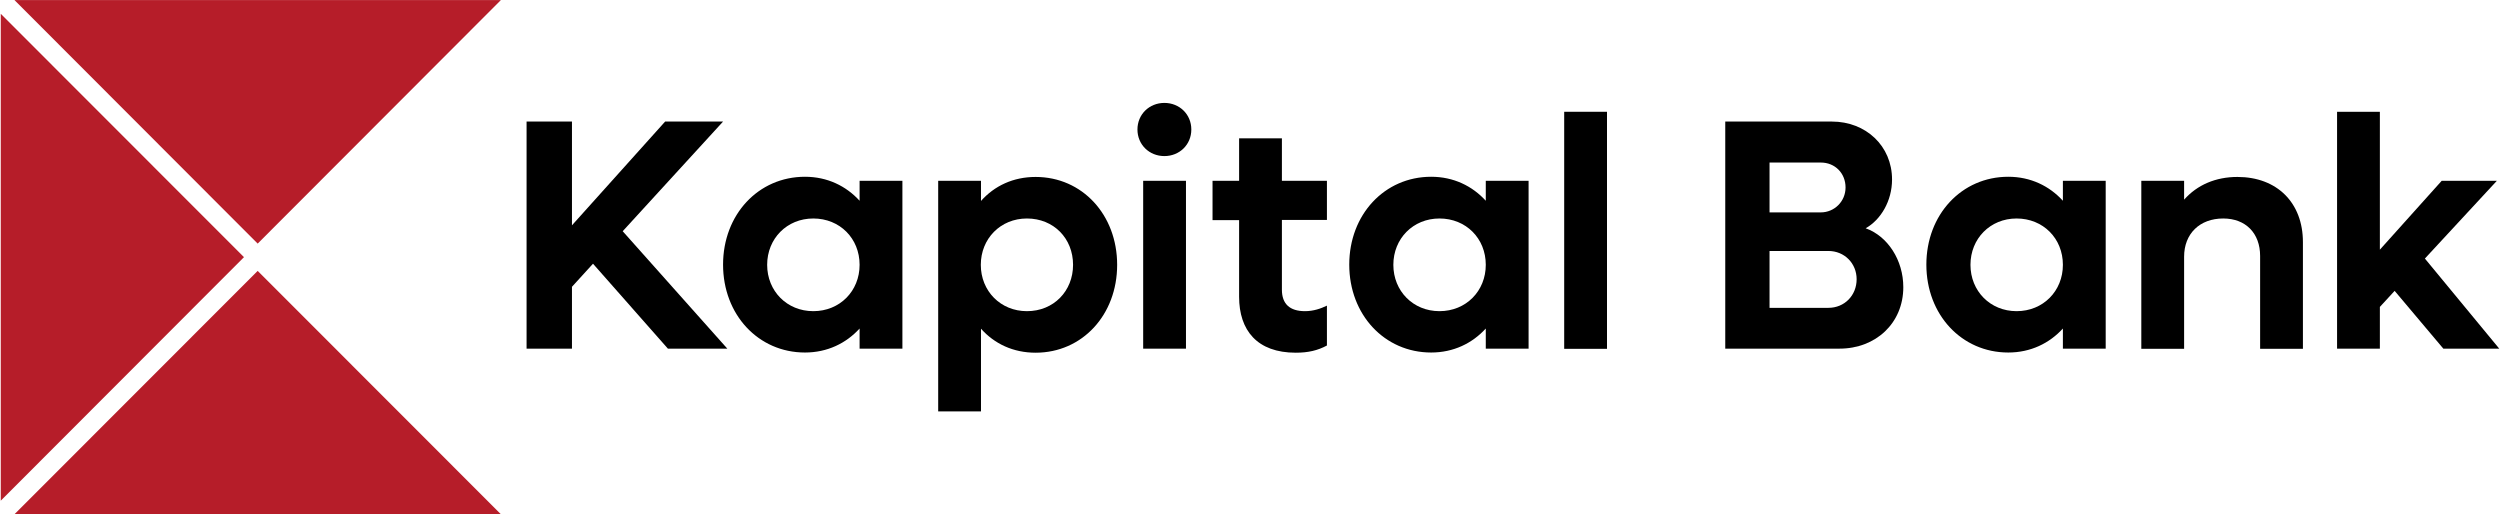 <svg width="1361" height="280" viewBox="0 0 1361 280" fill="none" xmlns="http://www.w3.org/2000/svg">
<g clip-path="url(#clip0_67_261)">
<path d="M272.681 279.957H7.877L140.279 147.468L272.681 279.957Z" fill="#B61D29"/>
<path d="M132.816 140L0.414 272.576V7.51L132.816 140Z" fill="#B61D29"/>
<path d="M272.681 0.043L140.279 132.62L7.877 0.043H272.681Z" fill="#B61D29"/>
<path d="M322.827 143.567L311.377 156.13V189.8H286.668V66.176H311.377V122.661L362.099 66.176H393.638L338.998 125.877L395.948 189.8H363.606L322.827 143.567Z" fill="black"/>
<path d="M491.267 98.44V189.801H467.964V178.846C460.632 186.887 450.387 191.912 438.234 191.912C412.822 191.912 393.638 171.308 393.638 144.071C393.638 116.833 412.822 96.229 438.234 96.229C450.387 96.229 460.632 101.255 467.964 109.295V98.44H491.267ZM467.964 144.171C467.964 129.799 457.217 118.944 442.754 118.944C428.39 118.944 417.643 129.899 417.643 144.171C417.643 158.443 428.39 169.398 442.754 169.398C457.217 169.398 467.964 158.443 467.964 144.171Z" fill="black"/>
<path d="M608.178 144.172C608.178 171.409 589.195 192.013 563.783 192.013C551.63 192.013 541.385 187.189 534.053 178.947V223.974H510.75V98.441H534.053V109.396C541.385 101.155 551.63 96.33 563.783 96.33C589.195 96.33 608.178 116.934 608.178 144.172ZM584.173 144.172C584.173 129.799 573.626 118.944 559.062 118.944C544.699 118.944 533.952 129.9 533.952 144.172C533.952 158.444 544.699 169.399 559.062 169.399C573.626 169.399 584.173 158.444 584.173 144.172Z" fill="black"/>
<path d="M619.228 70.499C619.228 62.257 625.656 56.026 633.893 56.026C642.129 56.026 648.557 62.257 648.557 70.499C648.557 78.74 642.129 84.972 633.893 84.972C625.656 84.972 619.228 78.74 619.228 70.499ZM622.342 98.44H645.644V189.801H622.342V98.44Z" fill="black"/>
<path d="M697.87 119.748V157.74C697.87 165.479 702.189 169.399 710.425 169.399C715.046 169.399 719.063 167.992 722.378 166.384V188.093C717.356 190.807 712.133 192.013 705.403 192.013C684.411 192.013 674.568 179.852 674.568 161.559V119.849H660.104V98.441H674.568V75.324H697.87V98.441H722.378V119.748H697.87Z" fill="black"/>
<path d="M832.163 98.44V189.801H808.86V178.846C801.528 186.887 791.283 191.912 779.13 191.912C753.718 191.912 734.534 171.308 734.534 144.071C734.534 116.833 753.718 96.229 779.13 96.229C791.283 96.229 801.528 101.255 808.86 109.295V98.44H832.163ZM808.86 144.171C808.86 129.799 798.113 118.944 783.65 118.944C769.287 118.944 758.539 129.899 758.539 144.171C758.539 158.443 769.287 169.398 783.65 169.398C798.113 169.398 808.86 158.443 808.86 144.171Z" fill="black"/>
<path d="M851.548 60.851H874.85V189.902H851.548V60.851Z" fill="black"/>
<path d="M1036.16 156.331C1036.16 175.829 1021.29 189.8 1001.4 189.8H939.231V66.176H997.286C1015.77 66.176 1030.03 79.443 1030.03 97.735C1030.03 109.394 1023.9 119.646 1015.67 124.269C1027.72 128.591 1036.16 141.657 1036.16 156.331ZM963.337 88.388V115.626H991.26C998.592 115.626 1004.72 109.696 1004.72 102.057C1004.72 94.318 998.994 88.489 991.26 88.489H963.337V88.388ZM1010.75 152.009C1010.75 143.366 1004.12 136.632 995.378 136.632H963.337V167.588H995.378C1004.12 167.588 1010.75 160.854 1010.75 152.009Z" fill="black"/>
<path d="M1146.34 98.44V189.801H1123.04V178.846C1115.71 186.887 1105.46 191.912 1093.31 191.912C1067.9 191.912 1048.71 171.308 1048.71 144.071C1048.71 116.833 1067.9 96.229 1093.31 96.229C1105.46 96.229 1115.71 101.255 1123.04 109.295V98.44H1146.34ZM1123.04 144.171C1123.04 129.799 1112.29 118.944 1097.83 118.944C1083.47 118.944 1072.72 129.899 1072.72 144.171C1072.72 158.443 1083.47 169.398 1097.83 169.398C1112.29 169.398 1123.04 158.443 1123.04 144.171Z" fill="black"/>
<path d="M1253.71 131.809V189.902H1230.41V139.347C1230.41 126.985 1222.58 118.944 1210.32 118.944C1197.57 118.944 1189.03 127.186 1189.03 139.749V189.902H1165.73V98.441H1189.03V108.693C1196.16 100.652 1206.21 96.33 1218.06 96.33C1239.55 96.33 1253.71 110.301 1253.71 131.809Z" fill="black"/>
<path d="M1303.64 158.343L1295.6 167.087V189.802H1272.3V60.851H1295.6V135.93L1329.25 98.441H1359.28L1320.11 140.754L1360.59 189.802H1330.15L1303.64 158.343Z" fill="black"/>
</g>
<defs>
<clipPath id="clip0_67_261">
<rect width="1361" height="280" fill="white"/>
</clipPath>
</defs>
</svg>
